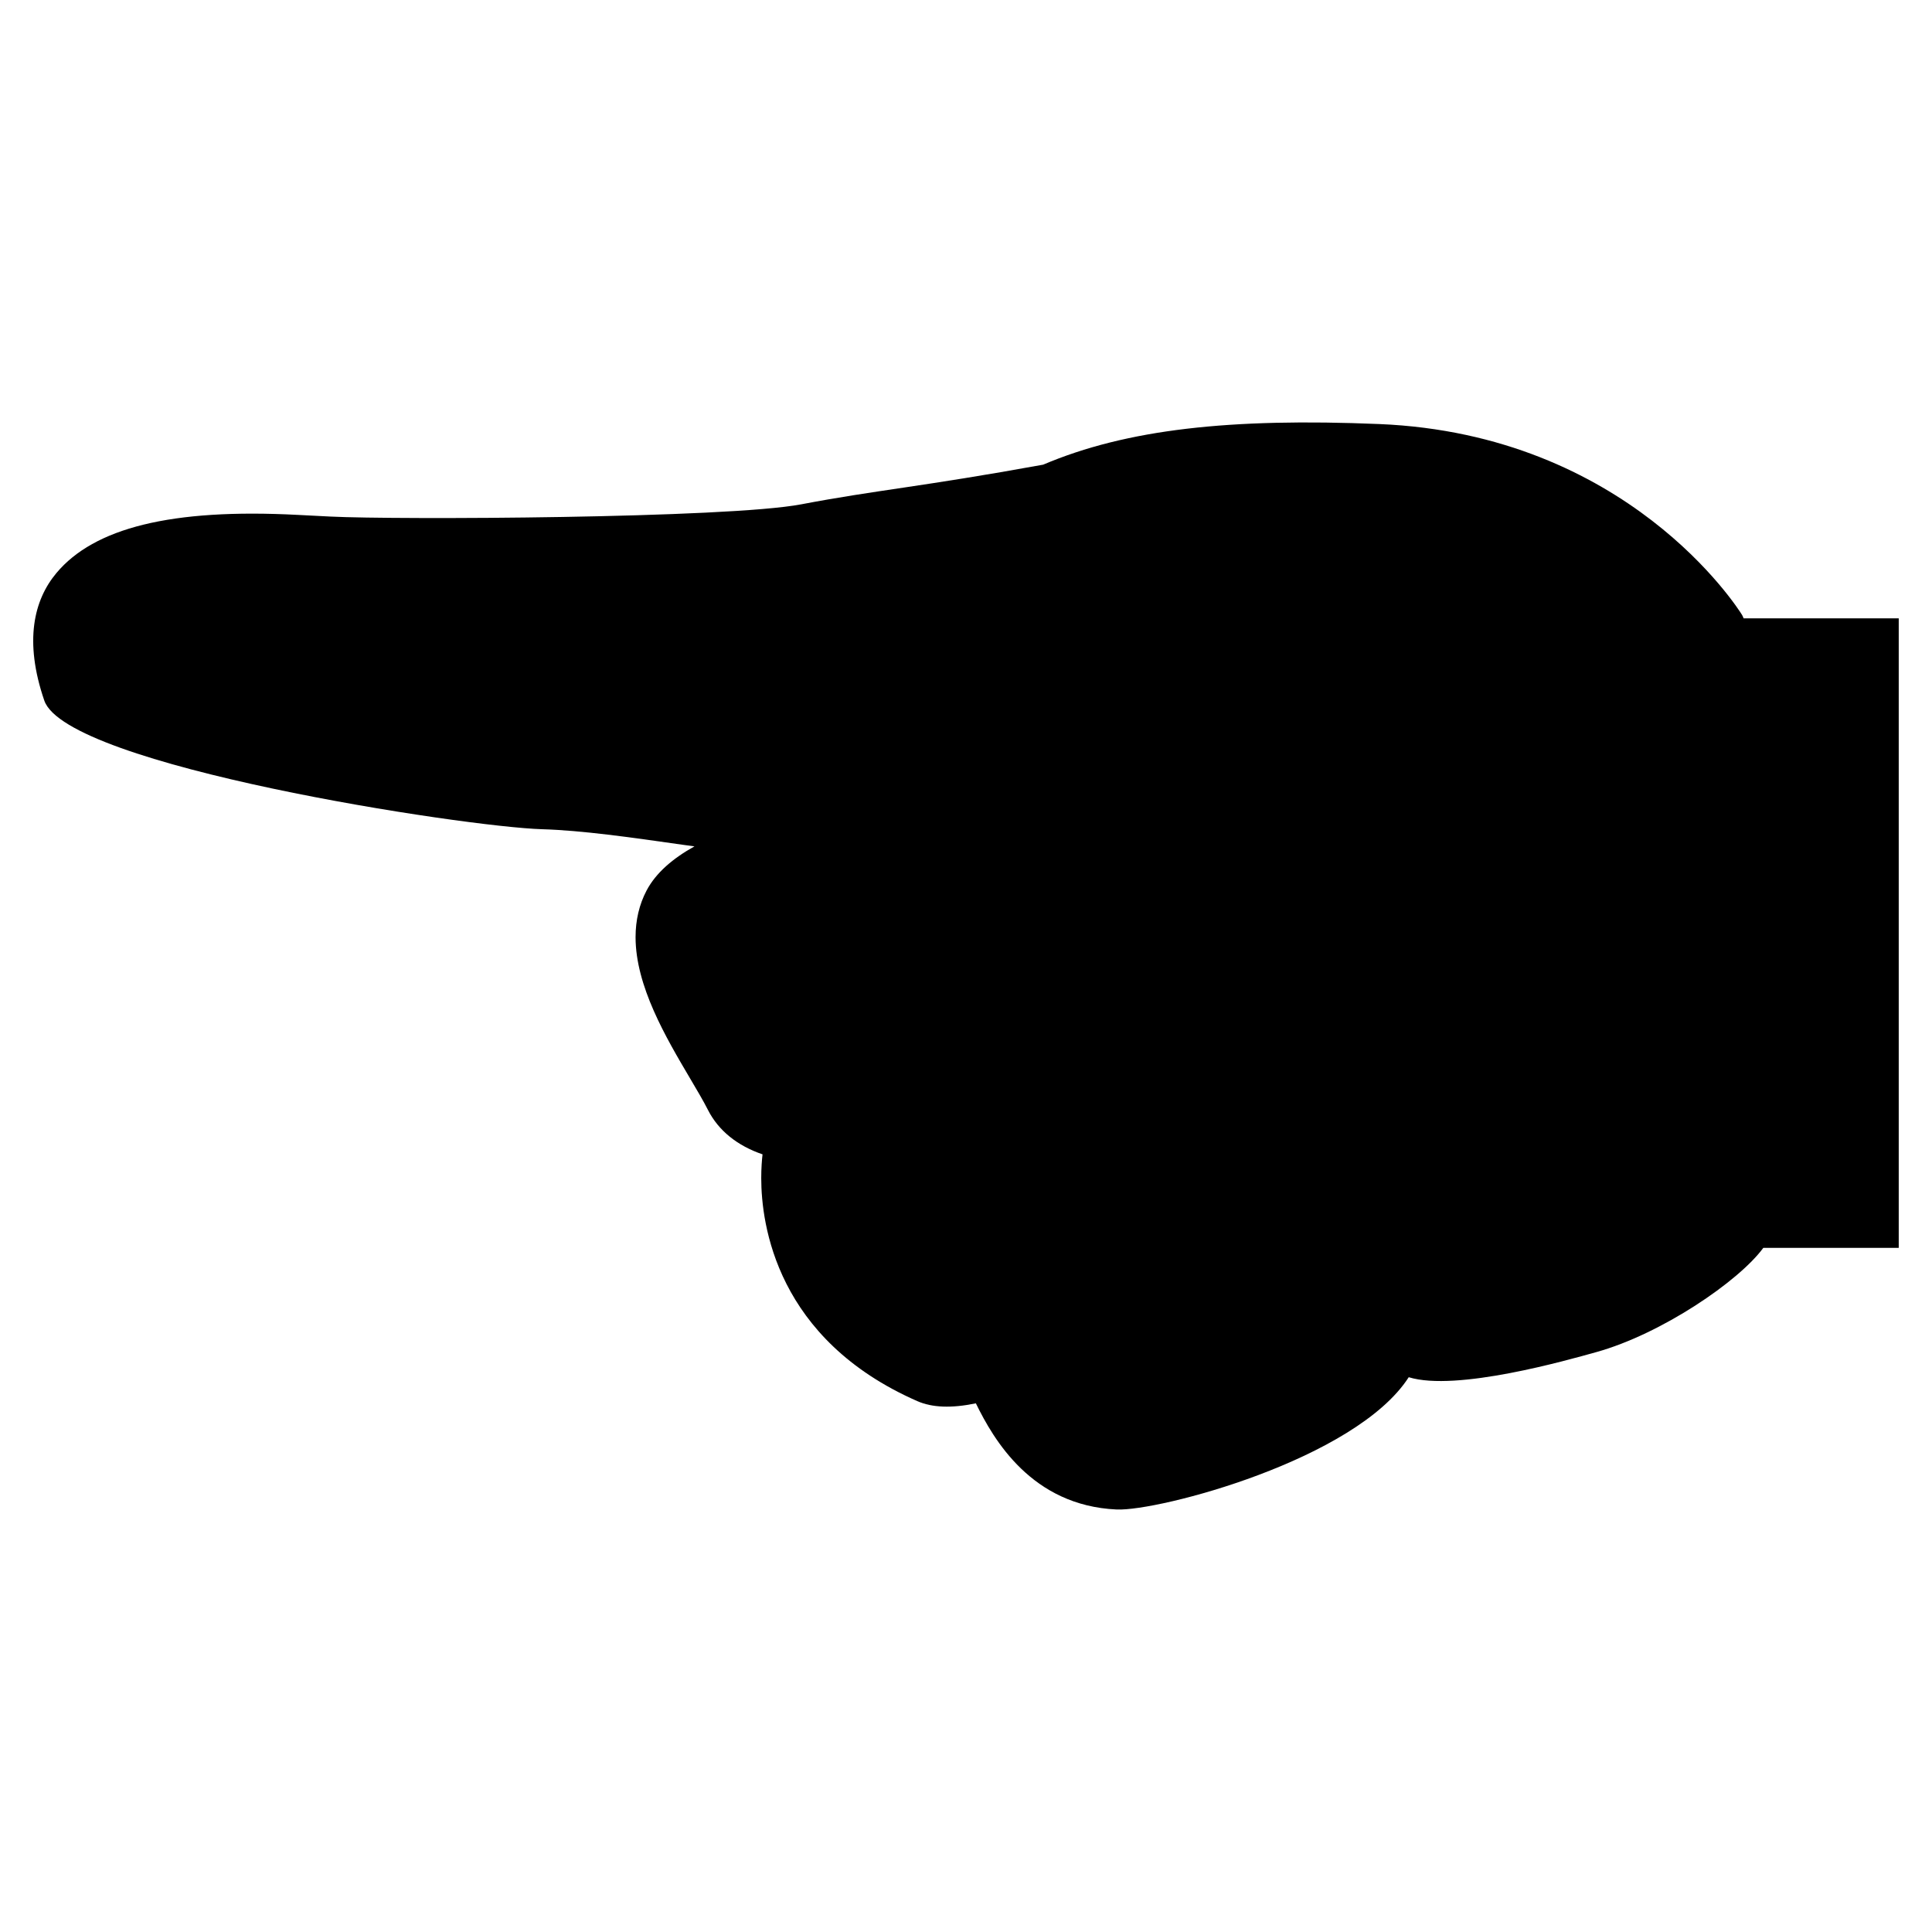 <?xml version="1.0" encoding="utf-8"?>
<!-- Generator: Adobe Illustrator 15.0.0, SVG Export Plug-In . SVG Version: 6.00 Build 0)  -->
<!DOCTYPE svg PUBLIC "-//W3C//DTD SVG 1.1//EN" "http://www.w3.org/Graphics/SVG/1.1/DTD/svg11.dtd">
<svg version="1.1" id="レイヤー_1" xmlns="http://www.w3.org/2000/svg" xmlns:xlink="http://www.w3.org/1999/xlink" x="0px"
	 y="0px" width="64px" height="64px" viewBox="0 0 64 64" style="enable-background:new 0 0 64 64;" xml:space="preserve">
<g>
	<path d="M62.898,20.484h-5.139c-0.016-0.037-0.027-0.076-0.05-0.112
		c-0.151-0.244-3.803-5.984-12.021-6.325c-4.924-0.204-8.366,0.17-11.133,1.346
		c-4.06,0.738-5.514,0.838-8.011,1.313c-2.455,0.467-13.425,0.515-15.595,0.406
		l-1.078-0.055c-4.213-0.222-6.756,0.439-8,1.923
		c-0.751,0.895-1.079,2.257-0.404,4.226c0.743,2.167,13.917,4.187,16.492,4.263
		c1.321,0.039,2.934,0.269,4.643,0.513c0.133,0.02,0.271,0.036,0.403,0.055
		c-0.707,0.393-1.278,0.874-1.588,1.466c-0.241,0.459-0.363,0.978-0.363,1.54
		c0,1.622,1.002,3.32,1.807,4.683c0.227,0.384,0.436,0.737,0.591,1.042
		c0.349,0.688,0.977,1.188,1.808,1.471c-0.021,0.186-0.043,0.449-0.043,0.787
		c0,1.539,0.504,5.341,5.17,7.388c0.492,0.216,1.132,0.241,1.94,0.073
		c0.586,1.201,1.851,3.39,4.664,3.517c1.388,0.062,7.916-1.649,9.675-4.382
		c1.578,0.487,5.267-0.569,6.211-0.831c2.159-0.6,4.726-2.349,5.535-3.454
		h4.486V20.484z"/>
</g>
</svg>
